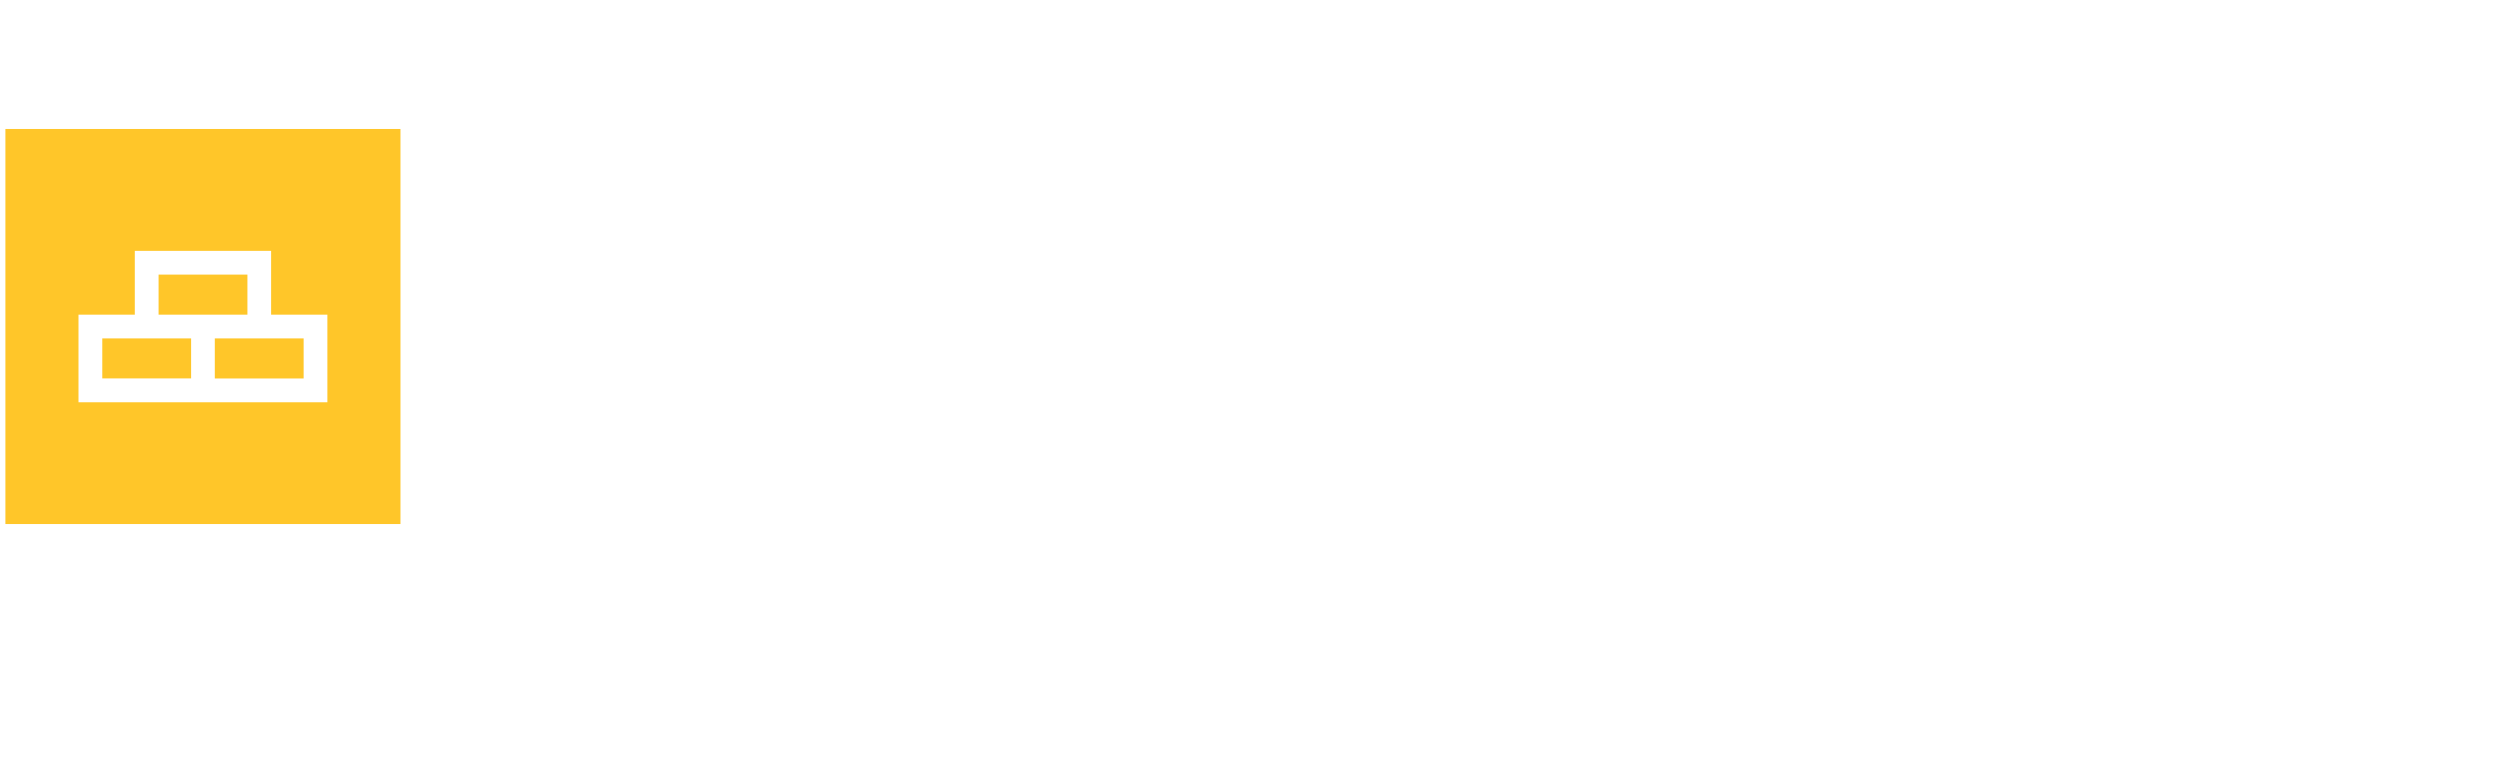 <svg version="1.1" id="Слой_1" xmlns="http://www.w3.org/2000/svg" xmlns:xlink="http://www.w3.org/1999/xlink" x="0px" y="0px" viewBox="0 0 531.88 162.28" style="enable-background:new 0 0 531.88 162.28;" xml:space="preserve">
                        <style type="text/css">
                            .st0{fill:#FFC629 !important;}
                            .st1{fill:#FFFFFF;}
                        </style>
                        <g>
                            <rect x="1.15" y="27.44" class="st0" width="84.05" height="84.05"></rect>
                            <path class="st1" d="M88.48,27.44h39.74c9.21,0,17.37,1.72,24.5,5.16c7.12,3.45,12.64,8.33,16.57,14.65
                                c3.92,6.32,5.88,13.73,5.88,22.21c0,8.49-1.96,15.89-5.88,22.21c-3.93,6.32-9.45,11.21-16.57,14.65
                                c-7.13,3.44-15.29,5.16-24.5,5.16H88.48V27.44z M127.27,93.1c12.44,0,23.89-8.13,23.89-23.63c0-15.55-11.66-23.73-23.89-23.73
                                h-15.01V93.1H127.27z"></path>
                            <g>
                                <path class="st1" d="M200.06,101.48c-6.79-6.67-10.18-16.13-10.18-28.37V27.44h23.31v44.96c0,13.19,5.22,19.78,15.66,19.78
                                    c10.36,0,15.54-6.59,15.54-19.78V27.44h22.95v45.67c0,12.24-3.39,21.7-10.18,28.37c-6.79,6.67-16.3,10.01-28.55,10.01
                                    S206.85,108.16,200.06,101.48z"></path>
                                <path class="st1" d="M206.4,16.62c-1.8-1.72-2.7-3.98-2.7-6.78c0-2.8,0.9-5.09,2.7-6.84c1.8-1.76,4.06-2.64,6.78-2.64
                                    c2.72,0,4.98,0.88,6.78,2.64c1.8,1.76,2.7,4.04,2.7,6.84c0,2.8-0.9,5.06-2.7,6.78c-1.8,1.72-4.07,2.58-6.78,2.58
                                    C210.46,19.2,208.2,18.34,206.4,16.62z"></path>
                                <path class="st1" d="M237.59,16.62c-1.8-1.72-2.7-3.98-2.7-6.78c0-2.8,0.9-5.09,2.7-6.84c1.8-1.76,4.06-2.64,6.78-2.64
                                    c2.72,0,4.98,0.88,6.78,2.64c1.81,1.76,2.71,4.04,2.71,6.84c0,2.8-0.9,5.06-2.71,6.78c-1.8,1.72-4.06,2.58-6.78,2.58
                                    C241.66,19.2,239.4,18.34,237.59,16.62z"></path>
                            </g>
                            <path class="st1" d="M318.78,89.16h-12.97v22.33h-23.77V27.44h38.42c7.6,0,14.21,1.26,19.81,3.78c5.61,2.52,9.93,6.12,12.97,10.8
                                c3.04,4.68,4.57,10.19,4.57,16.51c0,6.08-1.42,11.39-4.27,15.91c-2.84,4.52-6.9,8.07-12.19,10.63l18.13,26.42h-25.46L318.78,89.16z
                                 M330.07,49.42c-2.48-2.16-6.16-3.24-11.05-3.24h-13.21v24.61h13.21c4.88,0,8.56-1.06,11.05-3.18c2.48-2.12,3.72-5.14,3.72-9.06
                                C333.79,54.62,332.55,51.58,330.07,49.42z"></path>
                            <path class="st1" d="M438.57,93.12v18.37l-66.09,0V27.44h65.92v18.37h-42.38v14.17h42.46l0.09,17.77l-42.55,0v15.37L438.57,93.12z"></path>
                            <path class="st1" d="M490.02,89.16h-12.97v22.33h-23.77V27.44h38.42c7.6,0,14.21,1.26,19.81,3.78c5.61,2.52,9.93,6.12,12.97,10.8
                                c3.04,4.68,4.57,10.19,4.57,16.51c0,6.08-1.42,11.39-4.27,15.91c-2.84,4.52-6.9,8.07-12.19,10.63l18.13,26.42h-25.46L490.02,89.16z
                                 M501.31,49.42c-2.48-2.16-6.16-3.24-11.05-3.24h-13.21v24.61h13.21c4.88,0,8.56-1.06,11.05-3.18c2.48-2.12,3.72-5.14,3.72-9.06
                                C505.03,54.62,503.79,51.58,501.31,49.42z"></path>
                            <path class="st1" d="M69.66,66.94H57.68V53.37H28.68v13.58H16.7v18.63h23.95h5.05h23.95V66.94z M28.68,71.99h11.98v8.52h-18.9
                                v-8.52H28.68z M52.63,66.94h-6.92h-5.05h-6.92v-8.52h18.9V66.94z M64.6,80.52h-18.9v-8.52h11.98h6.92V80.52z"></path>
                            <g>
                                <path class="st1" d="M160.06,156.61v-16h2.56v6.58h2.69l2.41-4.05c0.35-0.58,0.68-1.06,0.99-1.44c0.31-0.38,0.62-0.68,0.93-0.9
                                    c0.31-0.22,0.63-0.37,0.96-0.45c0.33-0.08,0.7-0.12,1.11-0.12c0.19,0,0.38,0.02,0.57,0.06c0.19,0.04,0.37,0.08,0.51,0.13
                                    l-0.46,2.35c-0.1-0.04-0.21-0.07-0.31-0.09c-0.1-0.02-0.22-0.03-0.34-0.03c-0.37,0-0.71,0.12-1,0.36c-0.3,0.24-0.69,0.74-1.16,1.5
                                    l-2.16,3.55l5.81,8.55h-2.75l-5.06-7.32h-2.72v7.32H160.06z"></path>
                                <path class="st1" d="M176.4,156.99c-0.29,0-0.56-0.02-0.82-0.05c-0.26-0.03-0.5-0.09-0.72-0.17l0.52-2.32
                                    c0.12,0.04,0.24,0.07,0.34,0.09c0.1,0.02,0.22,0.03,0.34,0.03c0.23,0,0.44-0.05,0.64-0.14c0.19-0.09,0.39-0.28,0.58-0.57
                                    c0.19-0.29,0.39-0.71,0.57-1.27c0.18-0.55,0.38-1.29,0.59-2.19c0.35-1.63,0.68-3.24,1-4.85c0.32-1.61,0.65-3.25,0.97-4.94h8.9v16
                                    h-2.57v-13.9h-4.39c-0.27,1.36-0.52,2.7-0.76,4.01c-0.24,1.32-0.5,2.63-0.79,3.92c-0.26,1.26-0.54,2.29-0.83,3.1
                                    c-0.29,0.81-0.61,1.46-0.96,1.94c-0.35,0.48-0.74,0.82-1.16,1C177.44,156.89,176.95,156.99,176.4,156.99z"></path>
                                <path class="st1" d="M208.92,140.61v16h-2.38v-7.57c0-0.87,0.04-1.76,0.12-2.67c0.08-0.92,0.16-1.8,0.22-2.64h-0.13l-1.85,3.43
                                    l-5.93,9.45h-2.56v-16h2.38v7.51c0,0.87-0.04,1.78-0.12,2.73c-0.08,0.96-0.16,1.84-0.22,2.64h0.12l1.85-3.43l5.87-9.45H208.92z"></path>
                                <path class="st1" d="M216.03,156.61v-16h2.57v6.52h7.66v-6.52h2.56v16h-2.56v-7.26h-7.66v7.26H216.03z"></path>
                                <path class="st1" d="M235.92,156.61v-16h2.56v6.58h2.69l2.41-4.05c0.35-0.58,0.68-1.06,0.99-1.44c0.31-0.38,0.62-0.68,0.93-0.9
                                    c0.31-0.22,0.63-0.37,0.96-0.45c0.33-0.08,0.7-0.12,1.11-0.12c0.19,0,0.38,0.02,0.57,0.06c0.19,0.04,0.37,0.08,0.51,0.13
                                    l-0.46,2.35c-0.1-0.04-0.2-0.07-0.31-0.09c-0.1-0.02-0.22-0.03-0.34-0.03c-0.37,0-0.71,0.12-1,0.36c-0.3,0.24-0.68,0.74-1.16,1.5
                                    l-2.16,3.55l5.81,8.55h-2.75l-5.07-7.32h-2.72v7.32H235.92z"></path>
                                <path class="st1" d="M253.49,156.61v-16h10.07v2.04h-7.51v4.63h6.36v1.94h-6.36v5.34h7.81v2.04H253.49z"></path>
                                <path class="st1" d="M269.71,156.61v-16h5.47c0.95,0,1.82,0.08,2.61,0.25c0.79,0.16,1.47,0.44,2.04,0.82
                                    c0.57,0.38,1.01,0.88,1.33,1.5c0.32,0.62,0.48,1.38,0.48,2.29c0,0.87-0.16,1.62-0.48,2.27c-0.32,0.65-0.77,1.18-1.34,1.59
                                    c-0.58,0.41-1.26,0.72-2.04,0.93c-0.78,0.21-1.65,0.31-2.59,0.31h-2.9v6.05H269.71z M272.27,148.71h2.72
                                    c1.42,0,2.47-0.26,3.13-0.77c0.67-0.51,1-1.3,1-2.35c0-1.09-0.34-1.85-1.03-2.29c-0.69-0.43-1.75-0.65-3.17-0.65h-2.65V148.71z"></path>
                                <path class="st1" d="M293.28,156.99v-2.44c-2.31-0.08-4.11-0.63-5.41-1.64c-1.3-1.01-1.95-2.47-1.95-4.39
                                    c0-1.91,0.65-3.38,1.95-4.39c1.3-1.01,3.1-1.55,5.41-1.64v-2.25h2.19v2.25c2.31,0.08,4.11,0.63,5.42,1.64
                                    c1.31,1.01,1.96,2.47,1.96,4.39c0,1.92-0.65,3.38-1.96,4.39c-1.31,1.01-3.12,1.55-5.42,1.64v2.44H293.28z M288.33,148.52
                                    c0,1.3,0.43,2.3,1.28,3c0.85,0.7,2.07,1.07,3.66,1.11v-8.19c-1.59,0.04-2.81,0.41-3.66,1.1
                                    C288.76,146.23,288.33,147.22,288.33,148.52z M300.41,148.52c0-1.3-0.43-2.29-1.28-2.98c-0.85-0.69-2.07-1.06-3.66-1.1v8.19
                                    c1.59-0.04,2.81-0.41,3.66-1.11C299.98,150.82,300.41,149.82,300.41,148.52z"></path>
                                <path class="st1" d="M305.75,156.61l5.71-16h2.9l5.74,16h-2.72l-1.48-4.51h-6.09l-1.48,4.51H305.75z M311.22,147.9l-0.74,2.29
                                    h4.82l-0.74-2.29c-0.29-0.88-0.56-1.75-0.8-2.61c-0.25-0.85-0.52-1.72-0.8-2.61h-0.13c-0.29,0.91-0.55,1.78-0.8,2.63
                                    C311.78,146.15,311.51,147.02,311.22,147.9z"></path>
                                <path class="st1" d="M330.93,156.99c-1.09,0-2.1-0.19-3.03-0.56c-0.93-0.37-1.73-0.91-2.41-1.62c-0.68-0.71-1.21-1.58-1.59-2.61
                                    c-0.38-1.03-0.57-2.21-0.57-3.55c0-1.3,0.2-2.47,0.6-3.51c0.4-1.04,0.95-1.93,1.64-2.66c0.69-0.73,1.51-1.29,2.47-1.67
                                    c0.96-0.38,1.99-0.57,3.1-0.57c1.03,0,1.95,0.2,2.77,0.62c0.81,0.41,1.49,0.89,2.02,1.42l-1.45,1.58
                                    c-0.45-0.45-0.94-0.81-1.47-1.06c-0.53-0.26-1.14-0.39-1.84-0.39c-1.59,0-2.85,0.55-3.8,1.64c-0.95,1.09-1.42,2.61-1.42,4.54
                                    c0,1.96,0.45,3.48,1.36,4.59c0.9,1.1,2.15,1.65,3.74,1.65c0.8,0,1.51-0.15,2.12-0.45c0.61-0.3,1.17-0.71,1.68-1.25l1.42,1.54
                                    c-0.7,0.76-1.49,1.34-2.36,1.73C333.03,156.79,332.04,156.99,330.93,156.99z"></path>
                                <path class="st1" d="M338.9,156.61l5.71-16h2.9l5.74,16h-2.72l-1.48-4.51h-6.09l-1.48,4.51H338.9z M344.36,147.9l-0.74,2.29h4.82
                                    l-0.74-2.29c-0.29-0.88-0.56-1.75-0.81-2.61c-0.25-0.85-0.51-1.72-0.8-2.61h-0.12c-0.29,0.91-0.56,1.78-0.8,2.63
                                    C344.92,146.15,344.65,147.02,344.36,147.9z"></path>
                                <path class="st1" d="M358.32,161.93h-2.19l-0.25-5.81v-1.67h0.84c0.19-0.08,0.37-0.24,0.56-0.46c0.19-0.23,0.38-0.55,0.57-0.99
                                    c0.19-0.43,0.39-0.99,0.59-1.67c0.19-0.68,0.4-1.52,0.6-2.53c0.17-0.76,0.31-1.46,0.43-2.1s0.24-1.27,0.35-1.9
                                    c0.11-0.63,0.23-1.28,0.36-1.94c0.12-0.67,0.26-1.42,0.4-2.24h9.08v13.84h2.16v1.67l-0.25,5.81h-2.19v-5.31h-11.06V161.93z
                                     M361.35,149.2c-0.49,2.43-1.09,4.18-1.79,5.25h7.51v-11.74h-4.51c-0.12,0.62-0.23,1.19-0.32,1.71c-0.09,0.53-0.19,1.03-0.28,1.53
                                    c-0.09,0.49-0.19,1-0.28,1.53C361.58,148.01,361.47,148.58,361.35,149.2z"></path>
                            </g>
                        </g>
                    </svg>